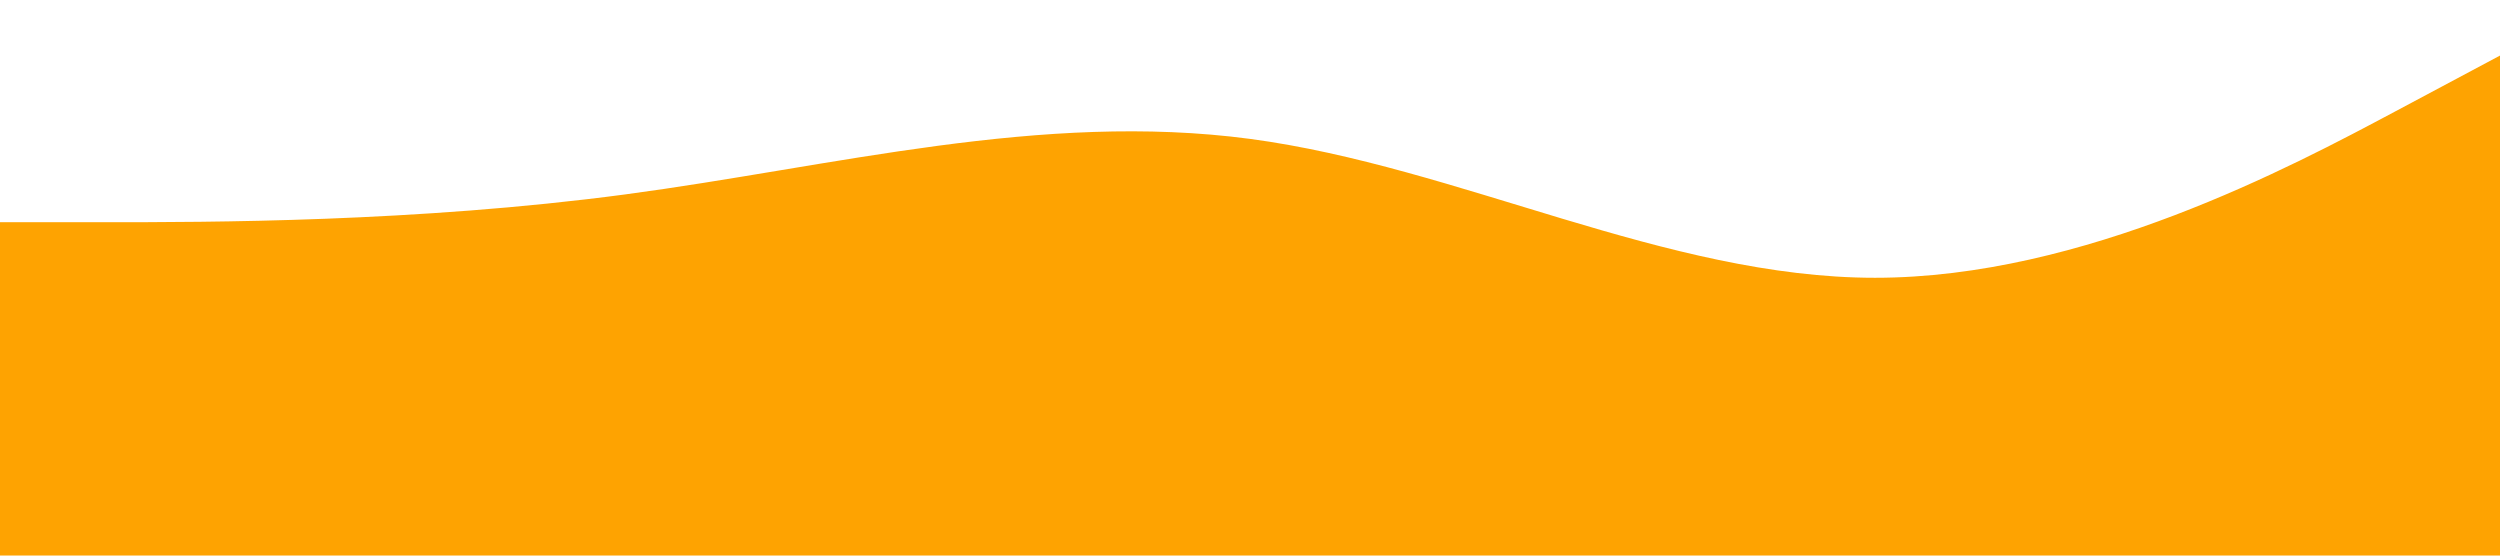 <?xml version="1.0" standalone="no"?><svg xmlns="http://www.w3.org/2000/svg" viewBox="0 0 1440 320"><path fill="#fea301" fill-opacity="1" d="M0,128L60,128C120,128,240,128,360,112C480,96,600,64,720,80C840,96,960,160,1080,160C1200,160,1320,96,1380,64L1440,32L1440,320L1380,320C1320,320,1200,320,1080,320C960,320,840,320,720,320C600,320,480,320,360,320C240,320,120,320,60,320L0,320Z"></path></svg>